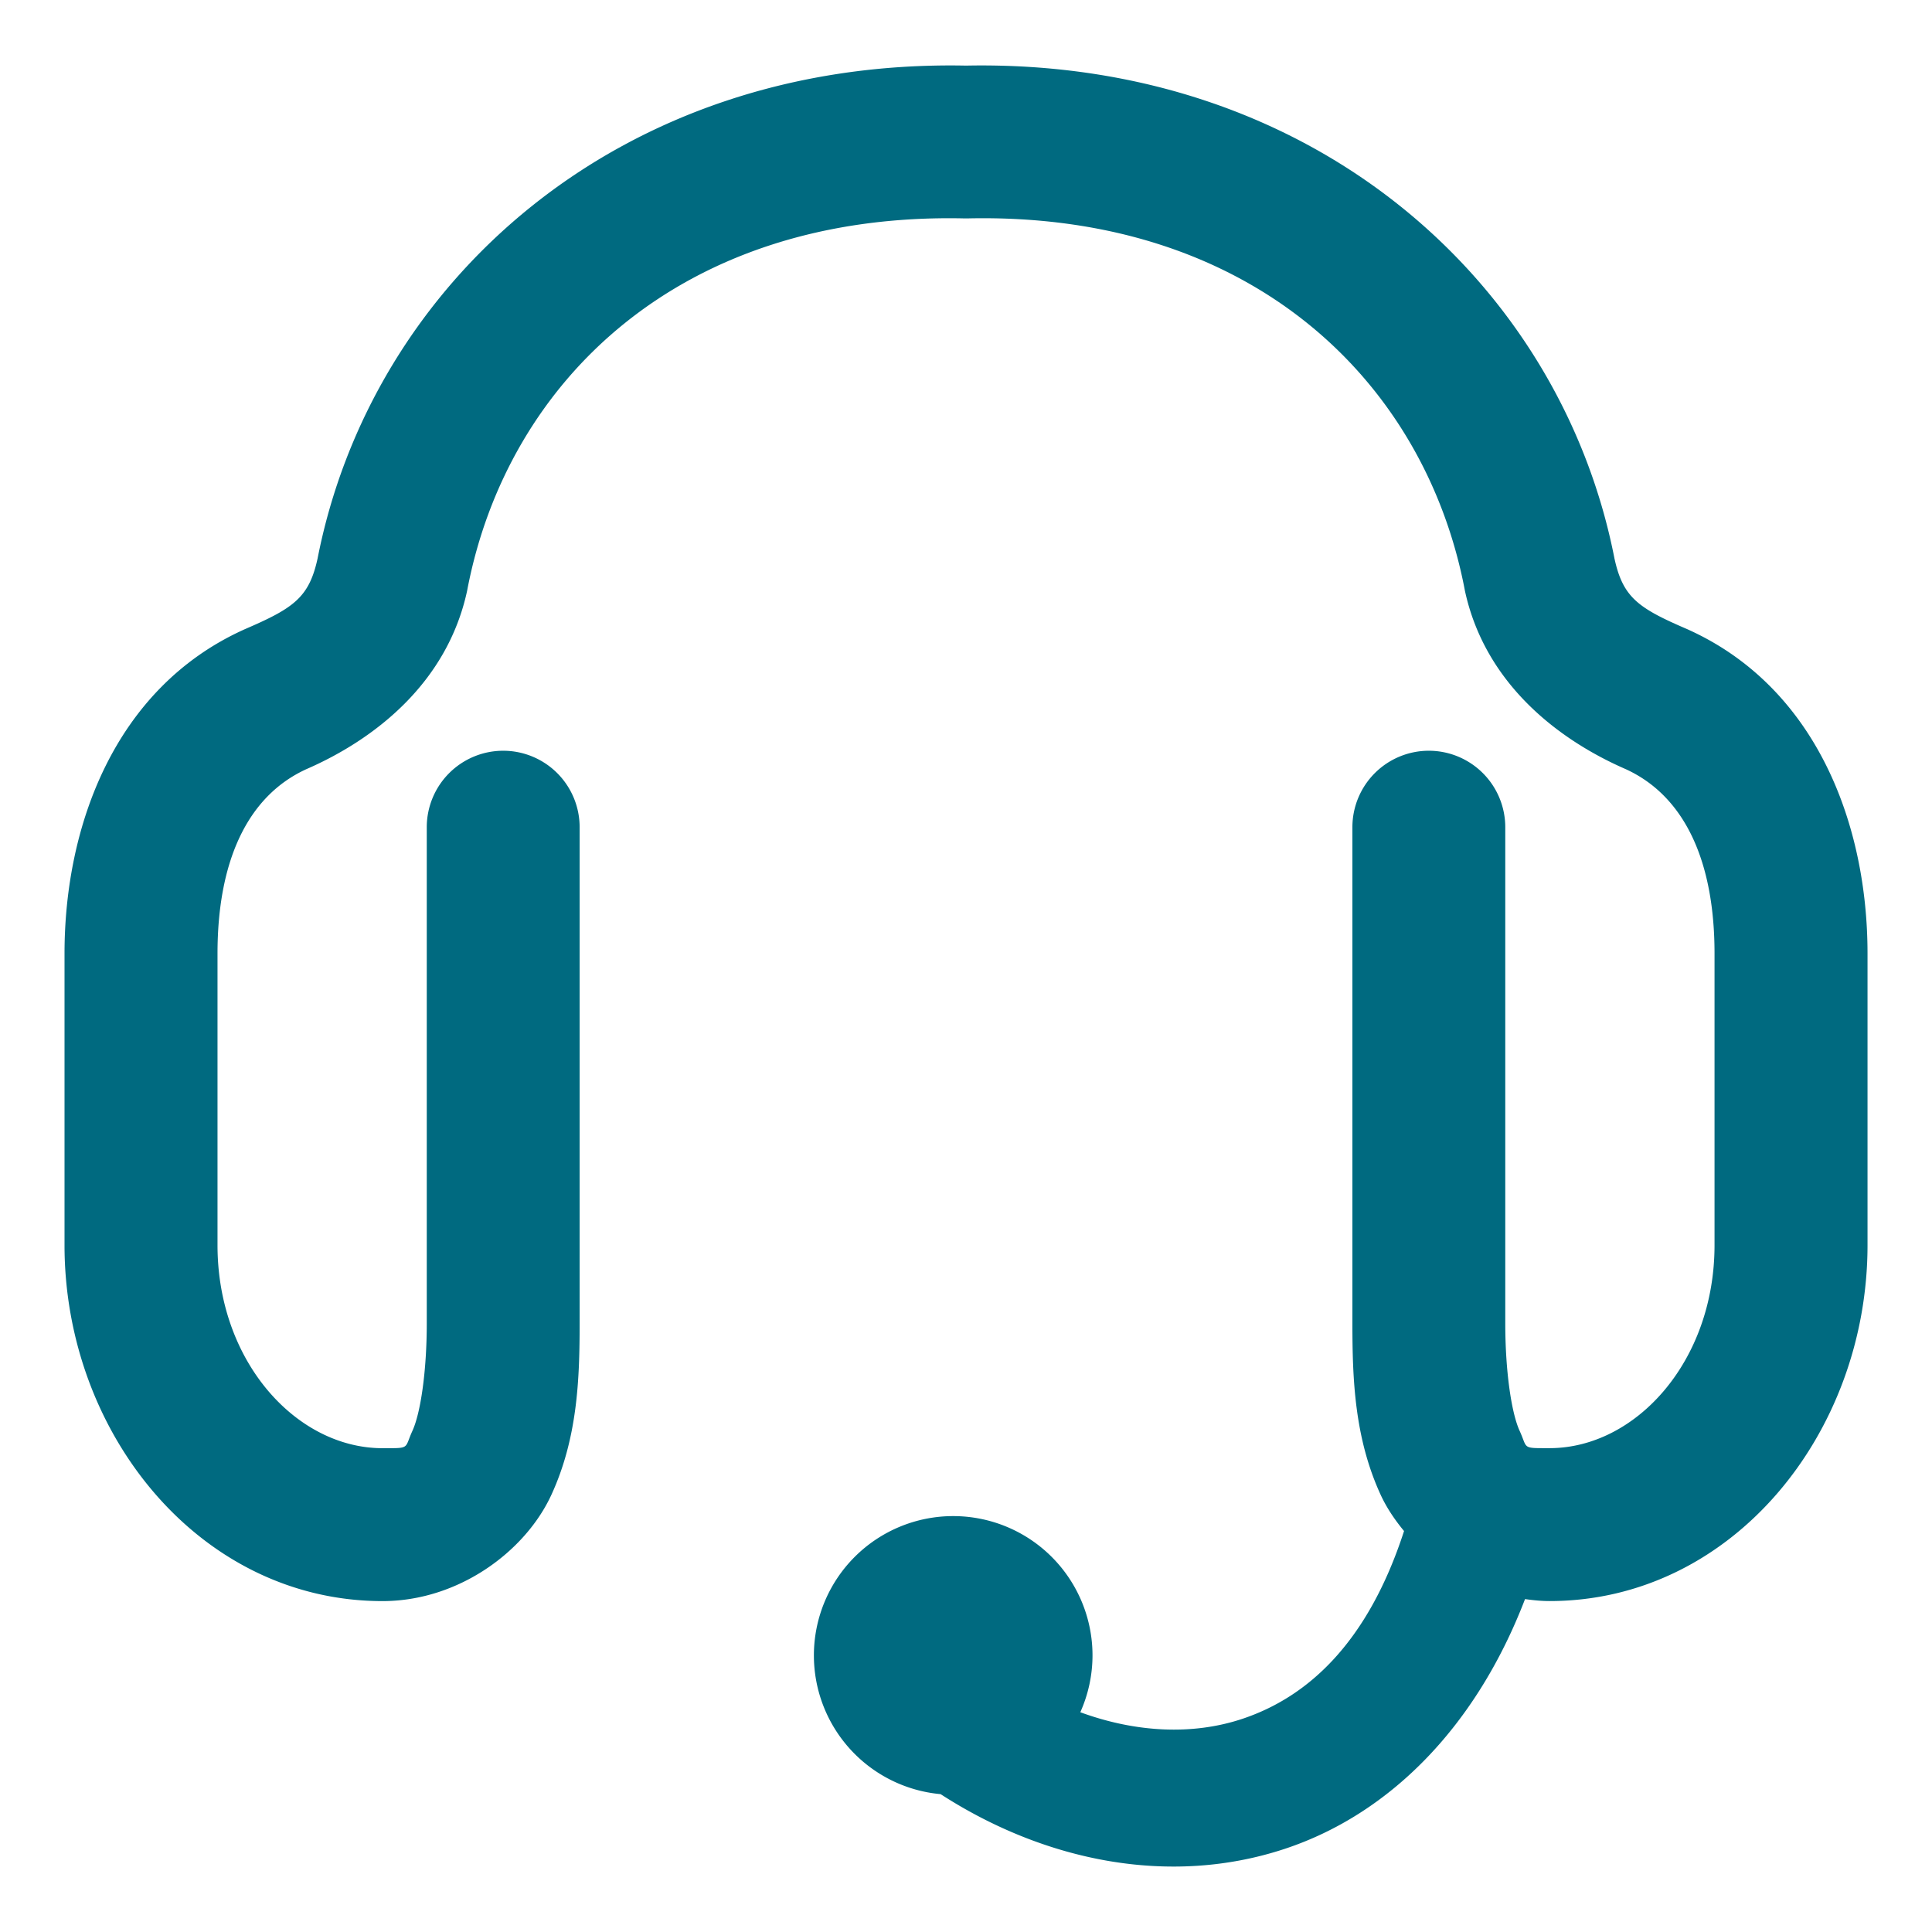 <svg xmlns="http://www.w3.org/2000/svg" width="48" height="48">
	<path d="M 24.001,1.63 C 15.361,1.456 9.206,7.048 7.882,13.919 l 0.008,-0.043 c -0.212,0.975 -0.6,1.236 -1.816,1.76 a 1.9,1.9 0 0 0 -0.039,0.018 c -3.184,1.454 -4.432,4.863 -4.432,8.035 v 7.248 c 0,4.675 3.364,8.842 7.9,8.842 1.888,0 3.549,-1.232 4.197,-2.643 0.648,-1.411 0.701,-2.871 0.701,-4.26 V 20.55 a 1.9,1.9 0 0 0 -1.898,-1.898 1.9,1.9 0 0 0 -1.9,1.898 v 12.326 c 0,1.186 -0.152,2.227 -0.357,2.674 -0.205,0.447 -0.043,0.43 -0.742,0.43 -2.139,0 -4.1,-2.151 -4.1,-5.043 v -7.248 c 0,-2.253 0.719,-3.9 2.209,-4.58 1.685,-0.734 3.494,-2.132 3.992,-4.428 a 1.9,1.9 0 0 0 0.008,-0.043 C 12.609,9.464 16.912,5.27 23.958,5.426 a 1.9,1.9 0 0 0 0.084,0 c 7.046,-0.157 11.349,4.038 12.346,9.211 a 1.9,1.9 0 0 0 0.008,0.043 c 0.498,2.296 2.308,3.694 3.992,4.428 1.49,0.68 2.209,2.327 2.209,4.58 v 7.248 c 0,2.892 -1.96,5.043 -4.1,5.043 -0.699,0 -0.537,0.017 -0.742,-0.43 -0.205,-0.447 -0.357,-1.488 -0.357,-2.674 V 20.55 a 1.9,1.9 0 0 0 -1.9,-1.898 1.9,1.9 0 0 0 -1.898,1.898 v 12.326 c 0,1.389 0.053,2.849 0.701,4.26 0.144,0.314 0.346,0.617 0.582,0.902 -0.901,2.78 -2.394,4.129 -4.029,4.67 -1.228,0.406 -2.632,0.338 -4.014,-0.168 a 3.461,3.461 0 0 0 0.303,-1.412 3.461,3.461 0 0 0 -3.461,-3.461 3.461,3.461 0 0 0 -3.461,3.461 3.461,3.461 0 0 0 3.148,3.447 c 2.593,1.676 5.702,2.302 8.551,1.359 2.553,-0.845 4.728,-2.973 5.969,-6.205 0.2,0.028 0.403,0.049 0.609,0.049 4.537,0 7.9,-4.167 7.9,-8.842 v -7.248 c 0,-3.172 -1.247,-6.581 -4.432,-8.035 a 1.9,1.9 0 0 0 -0.039,-0.018 c -1.217,-0.523 -1.605,-0.784 -1.816,-1.76 l 0.008,0.043 C 38.795,7.048 32.64,1.457 24.001,1.63 Z" fill="#006A80"/>
</svg>
